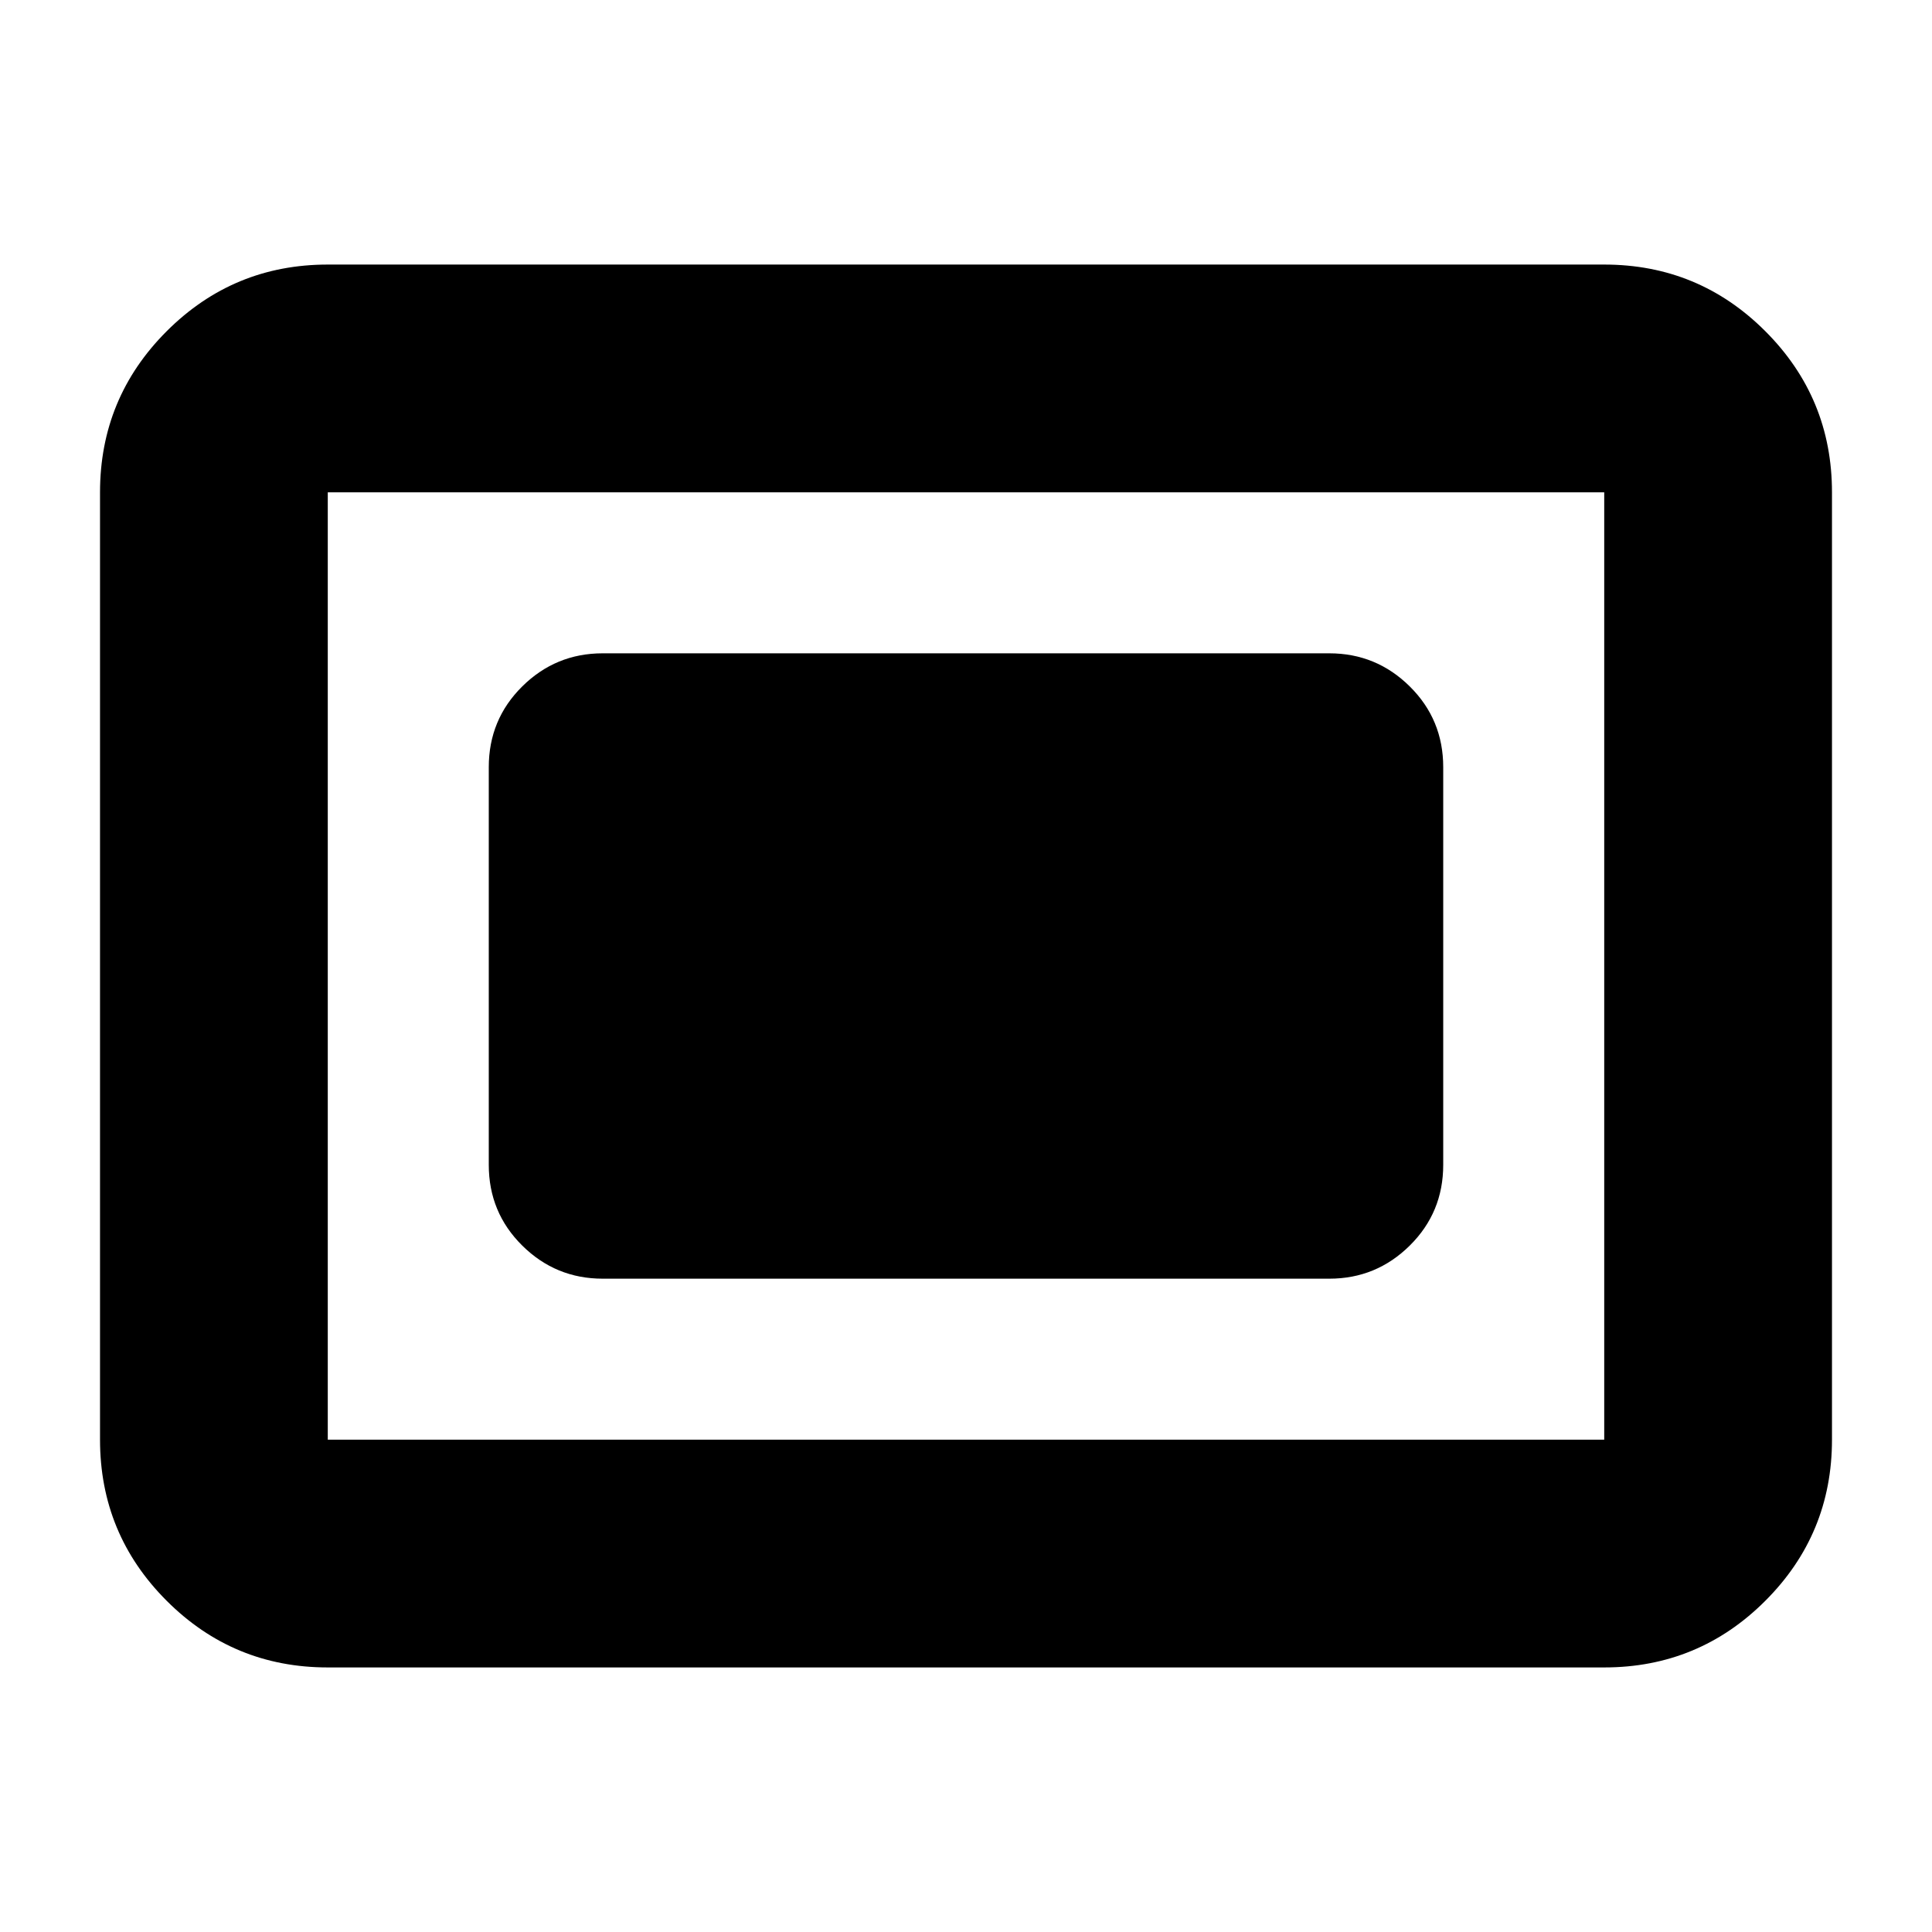 <svg xmlns="http://www.w3.org/2000/svg" height="24" viewBox="0 -960 960 960" width="24"><path d="M162.87-131.46q-46.93 0-80.05-33.12T49.7-244.63v-470.74q0-46.93 33.12-80.05t80.05-33.12h634.26q46.93 0 80.05 33.12t33.12 80.05v470.74q0 46.93-33.12 80.05t-80.05 33.12H162.87Zm0-113.17h634.26v-470.74H162.87v470.74Zm136.59-80h361.08q23.34 0 39.97-16.46 16.62-16.45 16.62-40.13v-197.56q0-23.68-16.62-40.13-16.63-16.46-39.97-16.46H299.46q-23.34 0-39.97 16.46-16.62 16.45-16.62 40.13v197.56q0 23.68 16.62 40.13 16.63 16.46 39.97 16.46Zm-136.59 80v-470.74 470.74Z"/></svg>